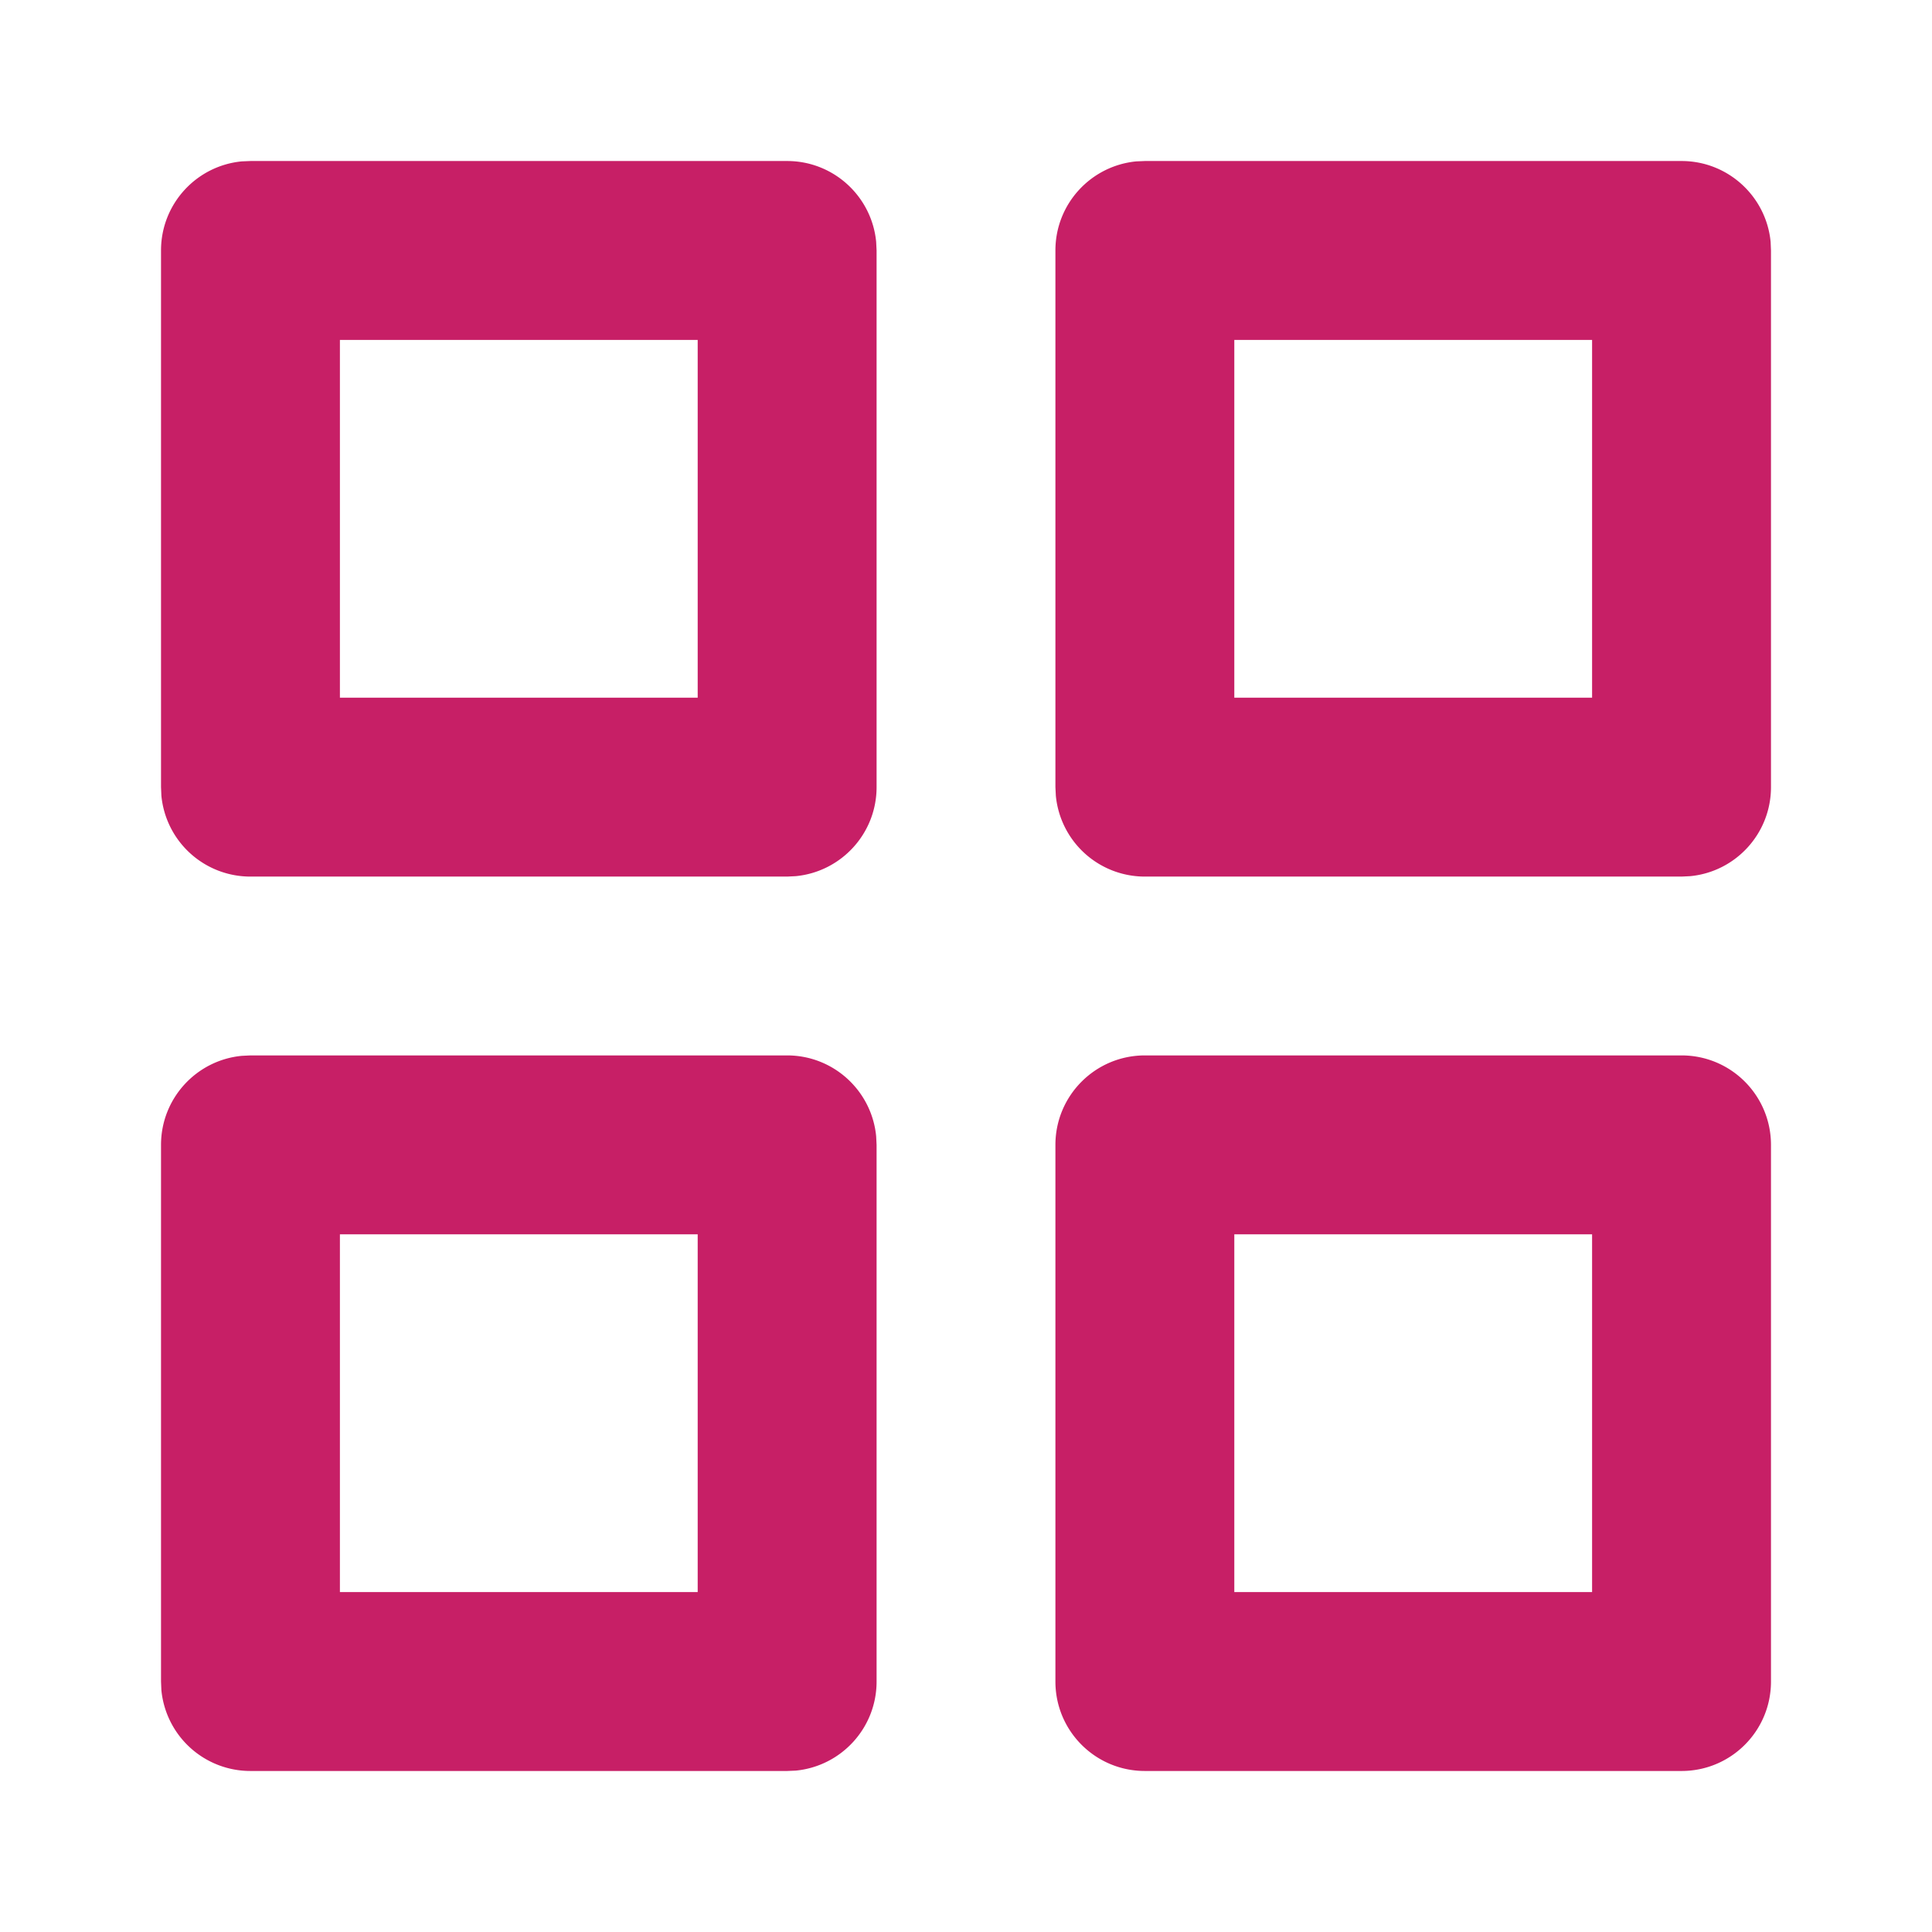 <svg xmlns="http://www.w3.org/2000/svg" width="32" height="32" viewBox="0 0 32 32">
    <path fill="#C71F66" fill-rule="evenodd" d="M4.148 17.481h8.889c.771 0 1.403.588 1.475 1.34l.007.142v8.889c0 .77-.587 1.403-1.34 1.475l-.142.006H4.148a1.481 1.481 0 0 1-1.475-1.339l-.006-.142v-8.889c0-.77.586-1.403 1.338-1.475l.143-.007h8.889zm23.704 0c.82 0 1.481.664 1.481 1.482v8.889c0 .818-.662 1.481-1.481 1.481h-8.889c-.82 0-1.482-.663-1.482-1.481v-8.889c0-.818.663-1.482 1.482-1.482zm-16.296 2.963H5.63v5.926h5.926v-5.926zm14.814 0h-5.926v5.926h5.926v-5.926zM13.037 2.667c.771 0 1.403.588 1.475 1.339l.007.142v8.889c0 .77-.587 1.403-1.34 1.475l-.142.007H4.148a1.481 1.481 0 0 1-1.475-1.34l-.006-.142V4.148c0-.77.586-1.403 1.338-1.475l.143-.006h8.889zm14.815 0c.77 0 1.403.588 1.475 1.339l.006.142v8.889c0 .77-.586 1.403-1.338 1.475l-.143.007h-8.889a1.481 1.481 0 0 1-1.475-1.34l-.007-.142V4.148c0-.77.587-1.403 1.34-1.475l.142-.006h8.889zM11.556 5.63H5.63v5.926h5.926V5.63zm14.814 0h-5.926v5.926h5.926V5.63z"/>
</svg>
